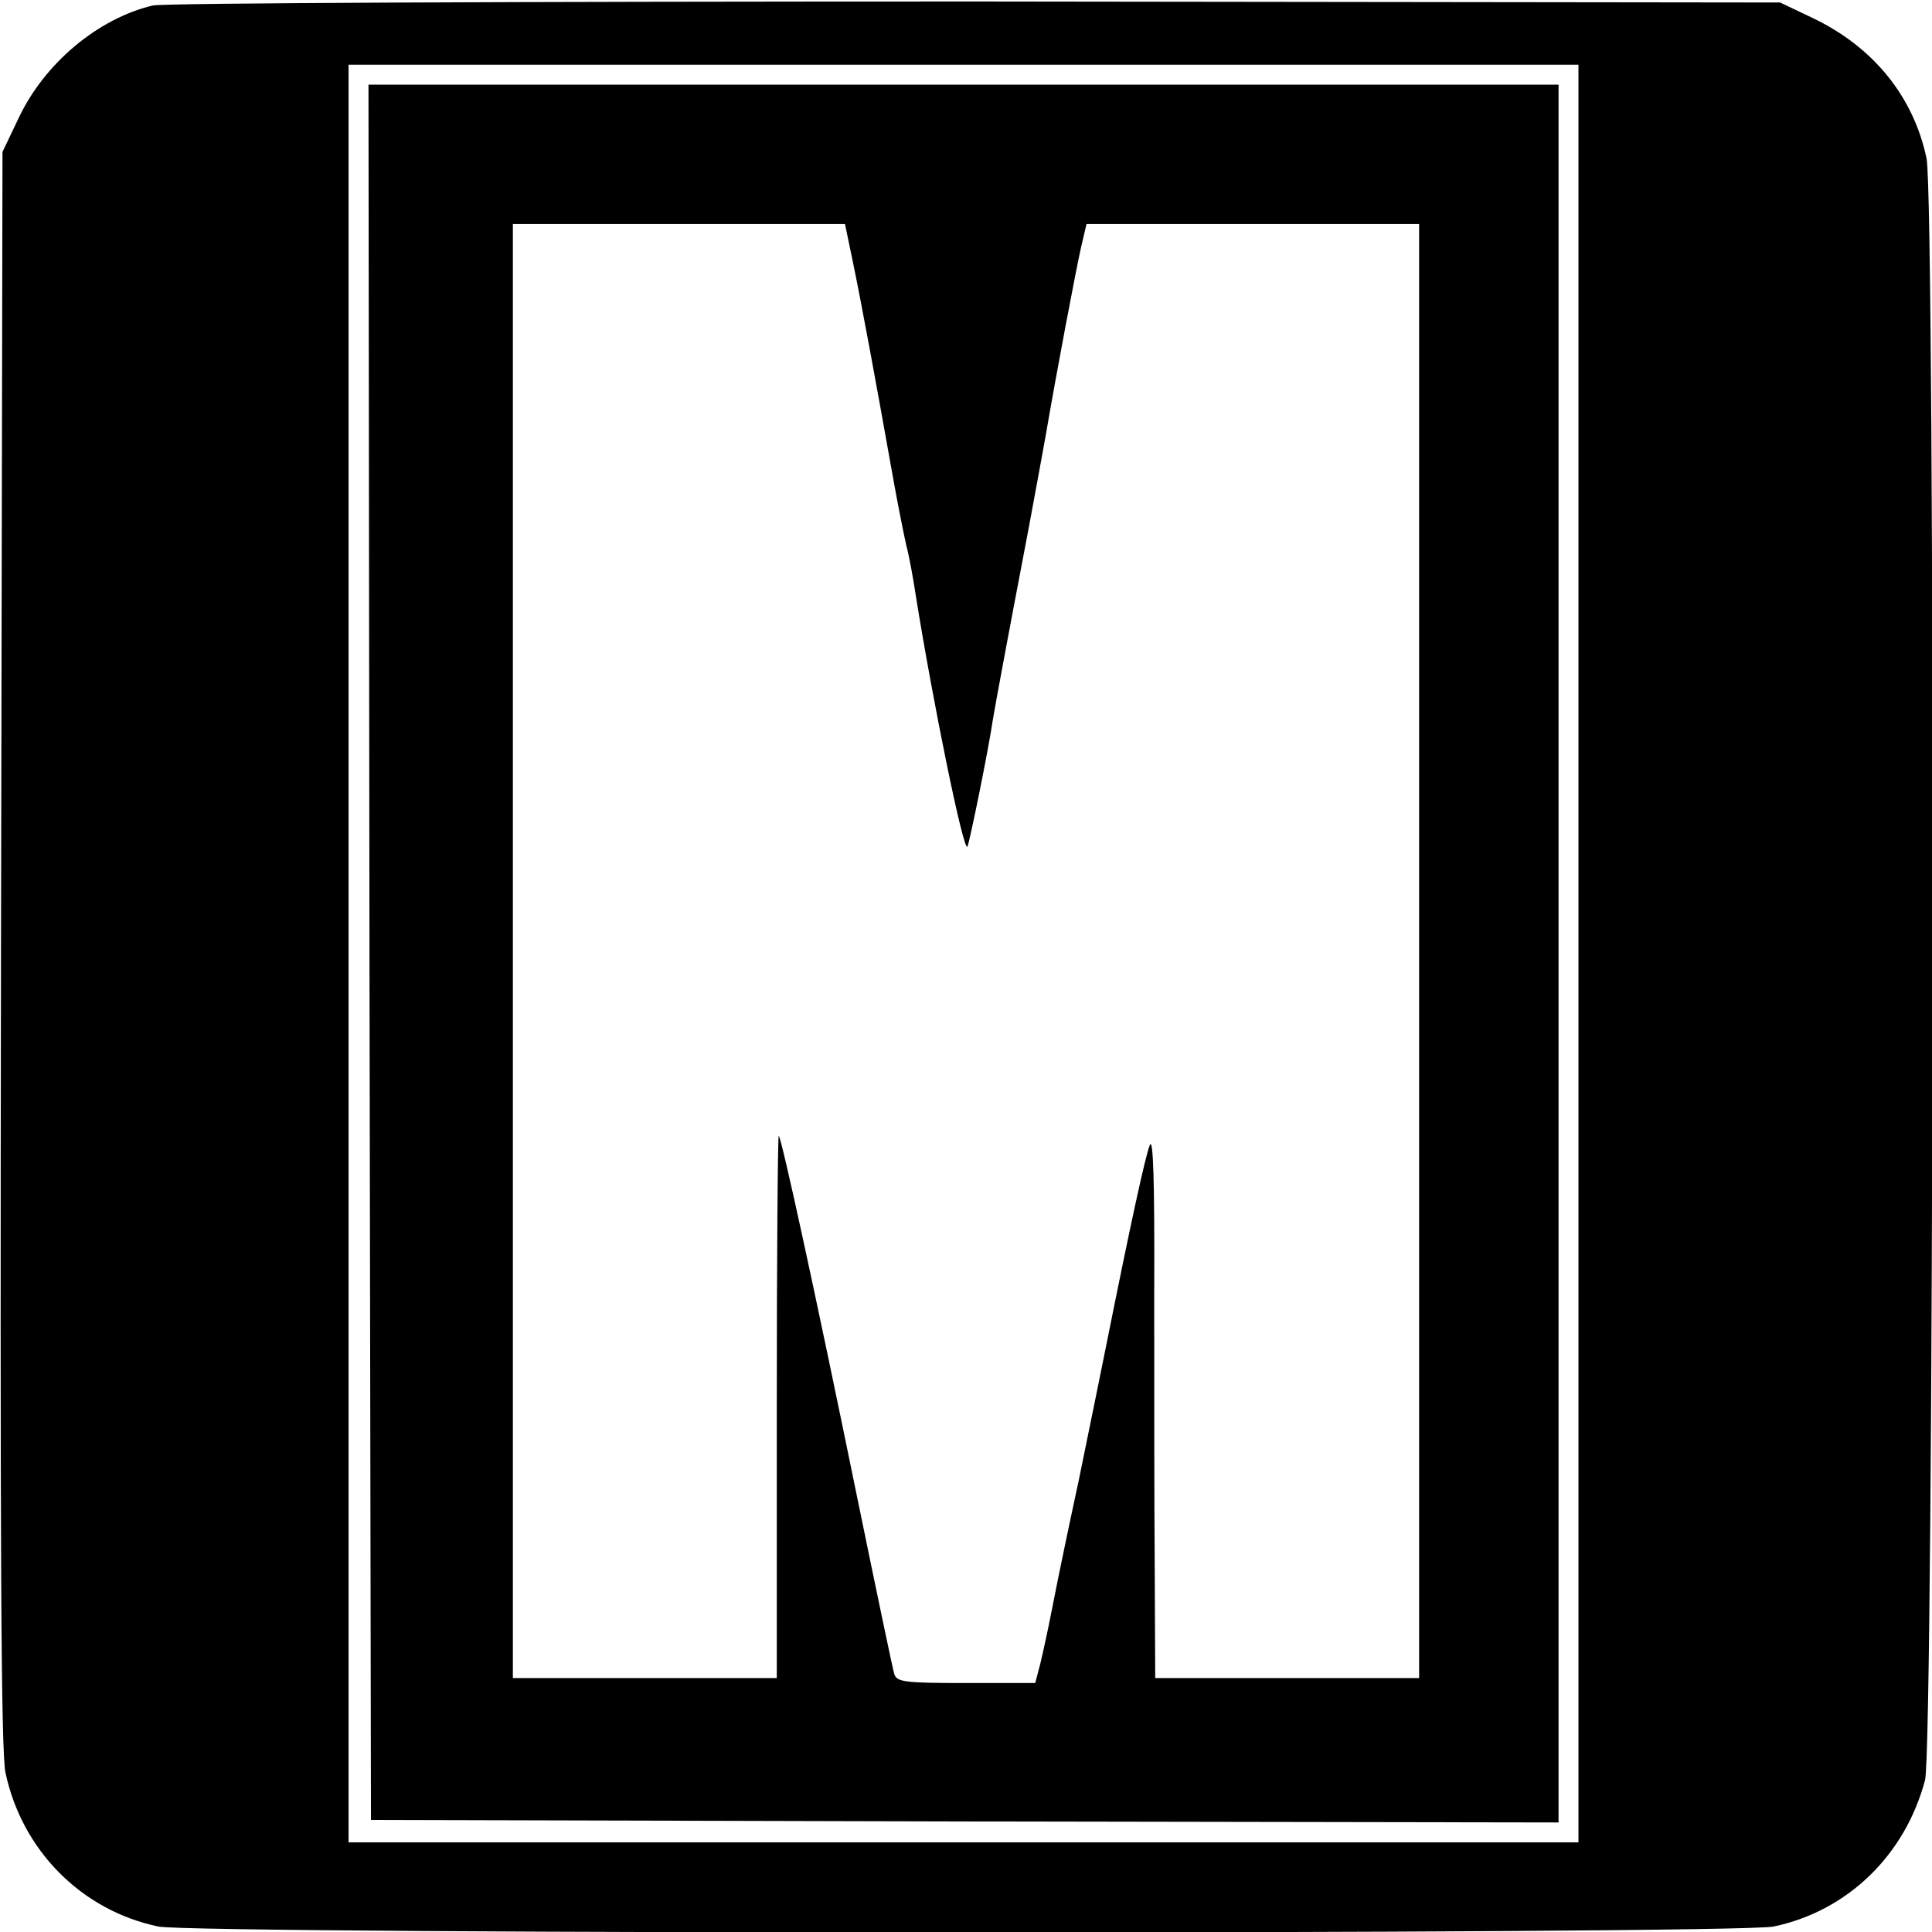 <?xml version="1.0" standalone="no"?>
<!DOCTYPE svg PUBLIC "-//W3C//DTD SVG 20010904//EN"
 "http://www.w3.org/TR/2001/REC-SVG-20010904/DTD/svg10.dtd">
<svg version="1.0" xmlns="http://www.w3.org/2000/svg"
 width="388pt" height="388pt" viewBox="0 0 388 388"
 preserveAspectRatio="xMidYMid meet">
<g transform="translate(0,388) scale(0.1,-0.1)"
fill="#000000" stroke="none">
<path d="M307 3869 c-110 -26 -218 -116 -270 -227 l-32 -67 -3 -1600 c-2
-1201 0 -1614 9 -1655 33 -156 153 -277 307 -309 75 -16 3169 -16 3244 0 148
31 264 143 304 294 18 66 21 3173 3 3257 -26 124 -107 224 -229 282 l-65 31
-1615 2 c-918 0 -1631 -3 -1653 -8z m2863 -1904 l0 -1785 -1235 0 -1235 0 0
1785 0 1785 1235 0 1235 0 0 -1785z"/>
<path d="M742 1968 l3 -1743 1193 -3 1192 -2 0 1745 0 1745 -1195 0 -1195 0 2
-1742z m971 1385 c18 -87 46 -239 77 -413 11 -63 25 -133 30 -155 6 -22 14
-67 19 -100 34 -213 97 -522 104 -505 6 17 42 194 51 255 7 41 26 144 72 385
14 74 29 158 34 185 21 123 61 334 71 378 l11 47 334 0 334 0 0 -1460 0 -1460
-265 0 -265 0 -1 223 c-1 122 -1 368 -1 547 1 230 -2 318 -9 300 -9 -23 -37
-150 -90 -415 -11 -55 -35 -172 -53 -260 -19 -88 -42 -198 -51 -245 -9 -47
-21 -102 -26 -122 l-10 -38 -139 0 c-123 0 -139 2 -144 18 -3 9 -37 172 -76
362 -82 401 -150 713 -156 719 -2 2 -4 -242 -4 -542 l0 -547 -265 0 -265 0 0
1460 0 1460 334 0 333 0 16 -77z"/>
</g>
</svg>
